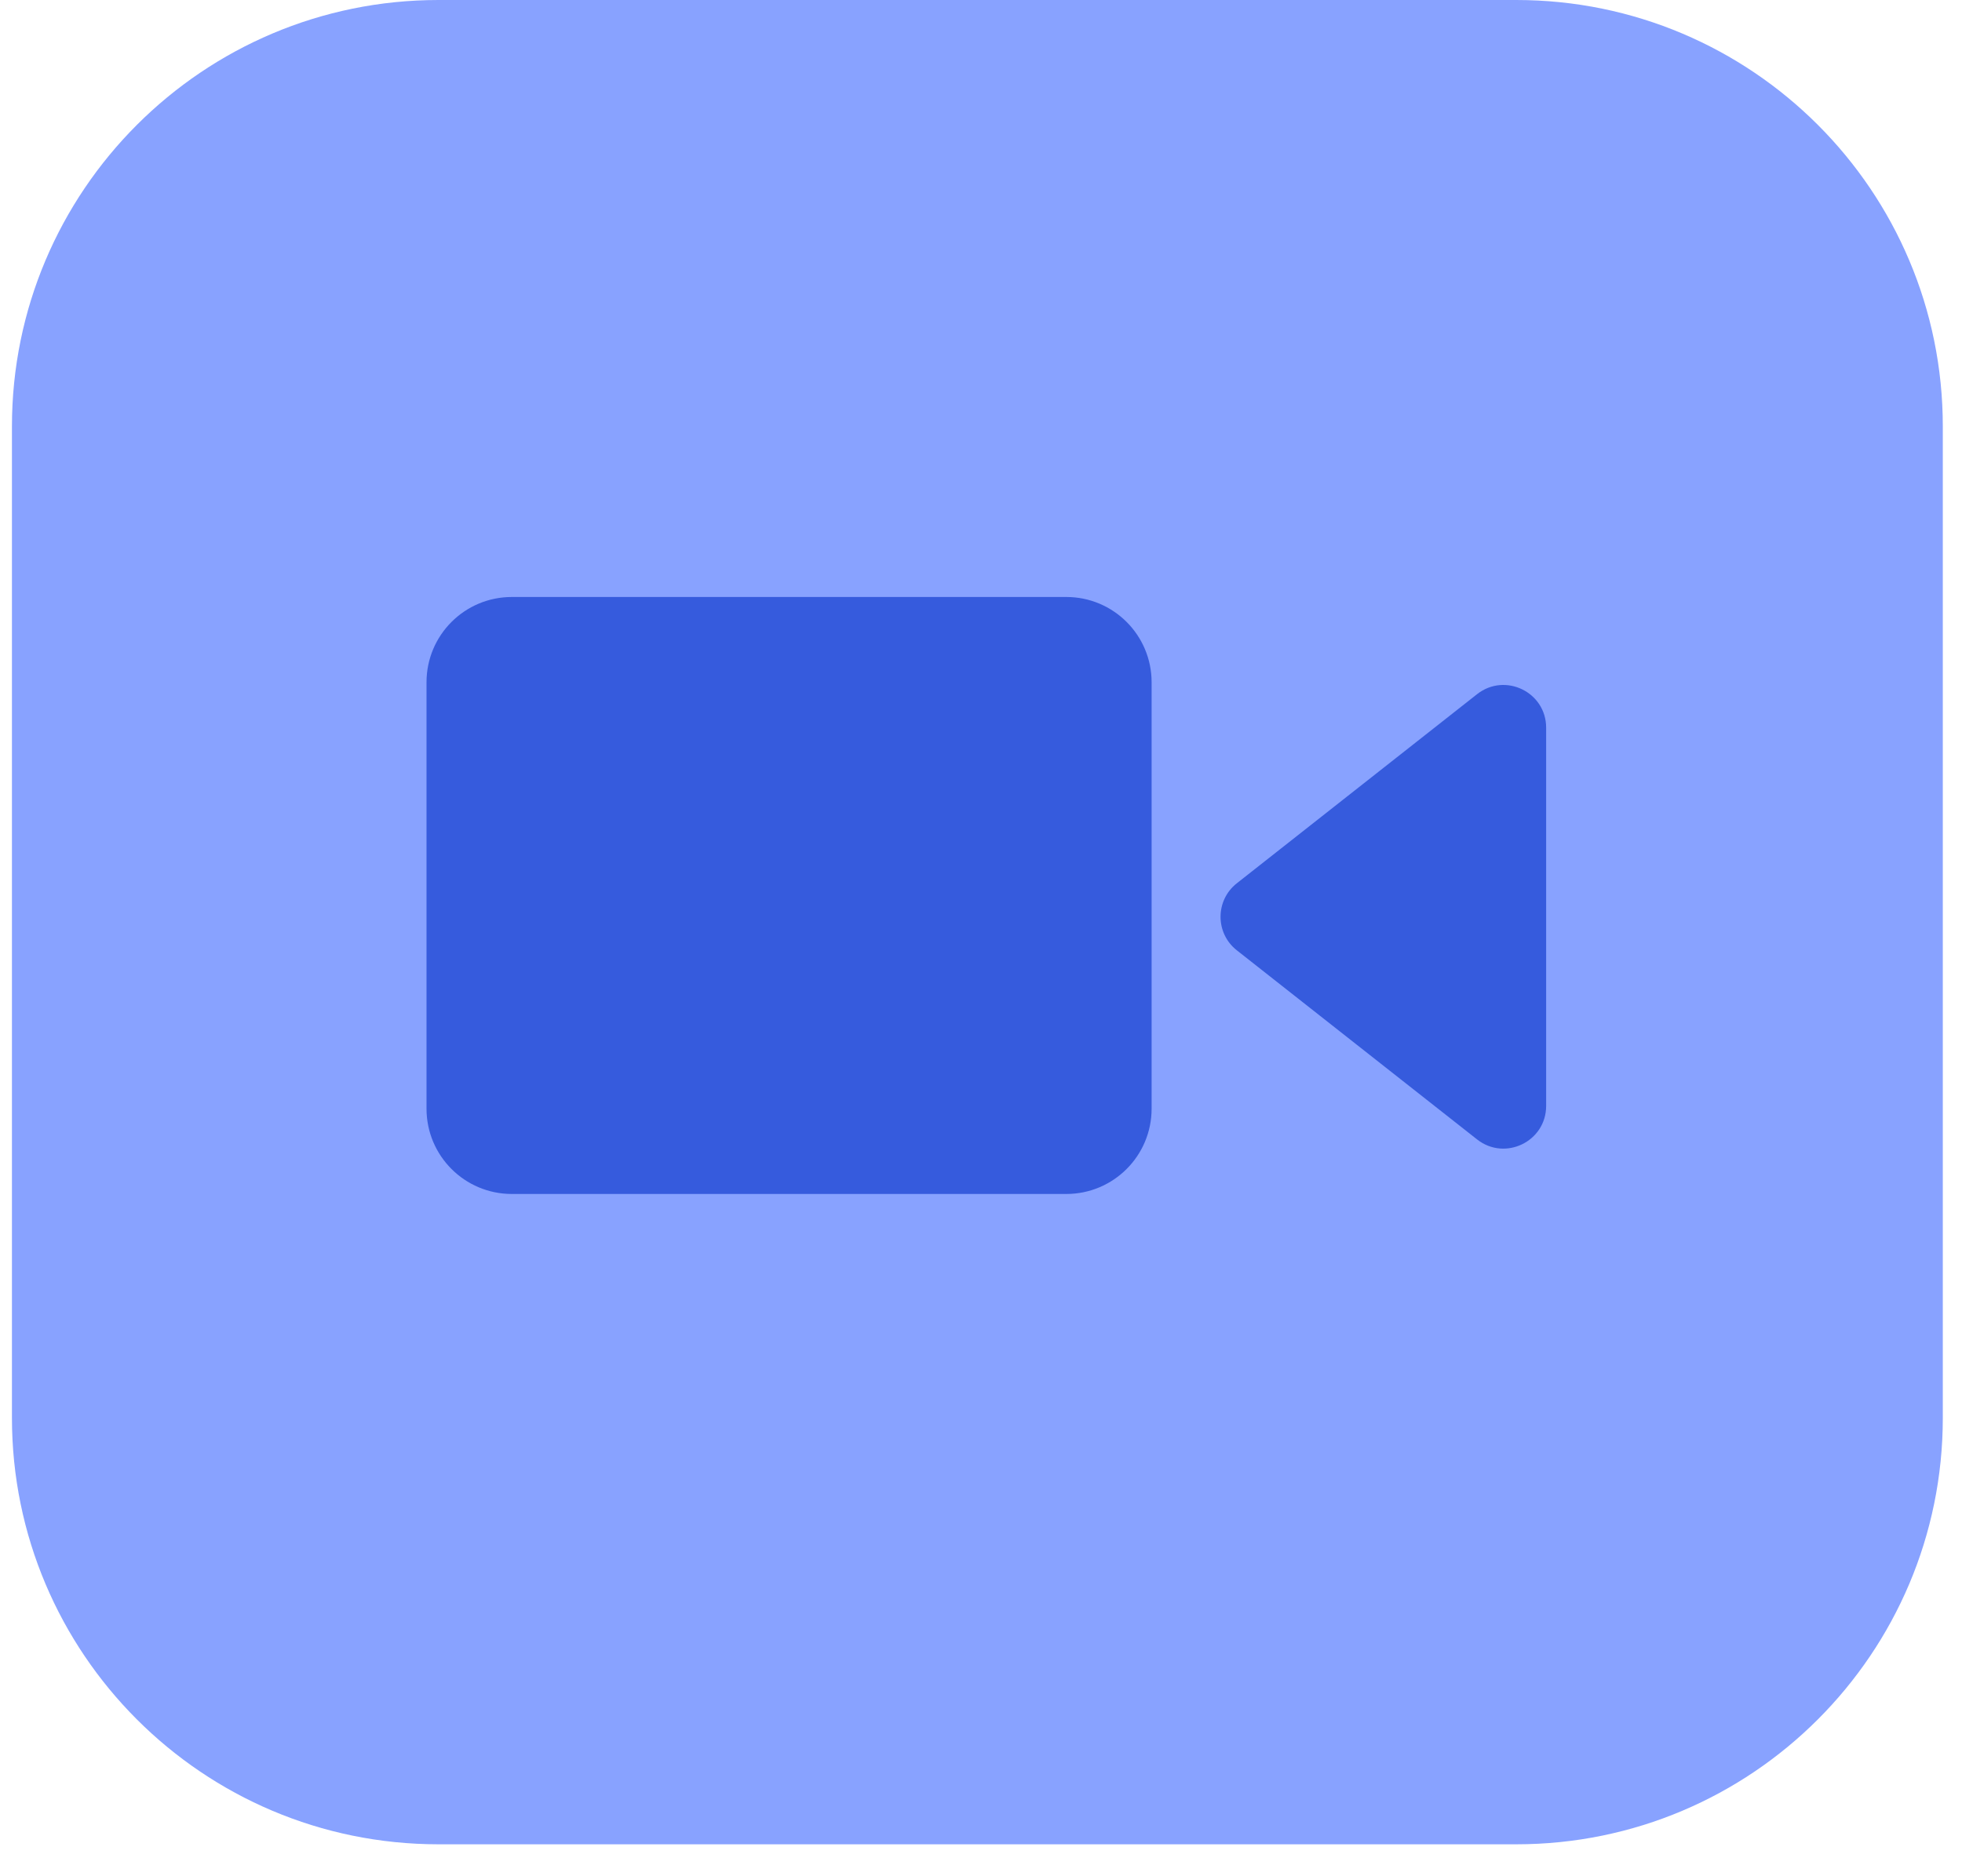 <svg xmlns="http://www.w3.org/2000/svg" width="46" height="44" viewBox="0 0 46 44" fill="none">
    <g clip-path="url(#clip0_1_110)">
      <path d="M0.28 10C0.28 4.477 4.757 0 10.28 0H35.55C41.072 0 45.55 4.477 45.55 10V33.251C45.55 38.774 41.072 43.251 35.55 43.251H10.28C4.757 43.251 0.28 38.774 0.28 33.251V10Z" fill="#88A2FF"/>
      <path d="M25 14H12C10.895 14 10 14.895 10 16V26C10 27.105 10.895 28 12 28H25C26.105 28 27 27.105 27 26V16C27 14.895 26.105 14 25 14Z" fill="#365BDD"/>
      <path d="M28.998 22.286C28.489 21.885 28.489 21.115 28.998 20.714L34.631 16.279C35.287 15.763 36.25 16.23 36.25 17.065V25.935C36.25 26.77 35.287 27.237 34.631 26.721L28.998 22.286Z" fill="#365BDD"/>
    </g>
    <defs>
      <clipPath id="clip0_1_110">
        <rect width="46" height="44" fill="white"/>
      </clipPath>
    </defs>
  </svg>